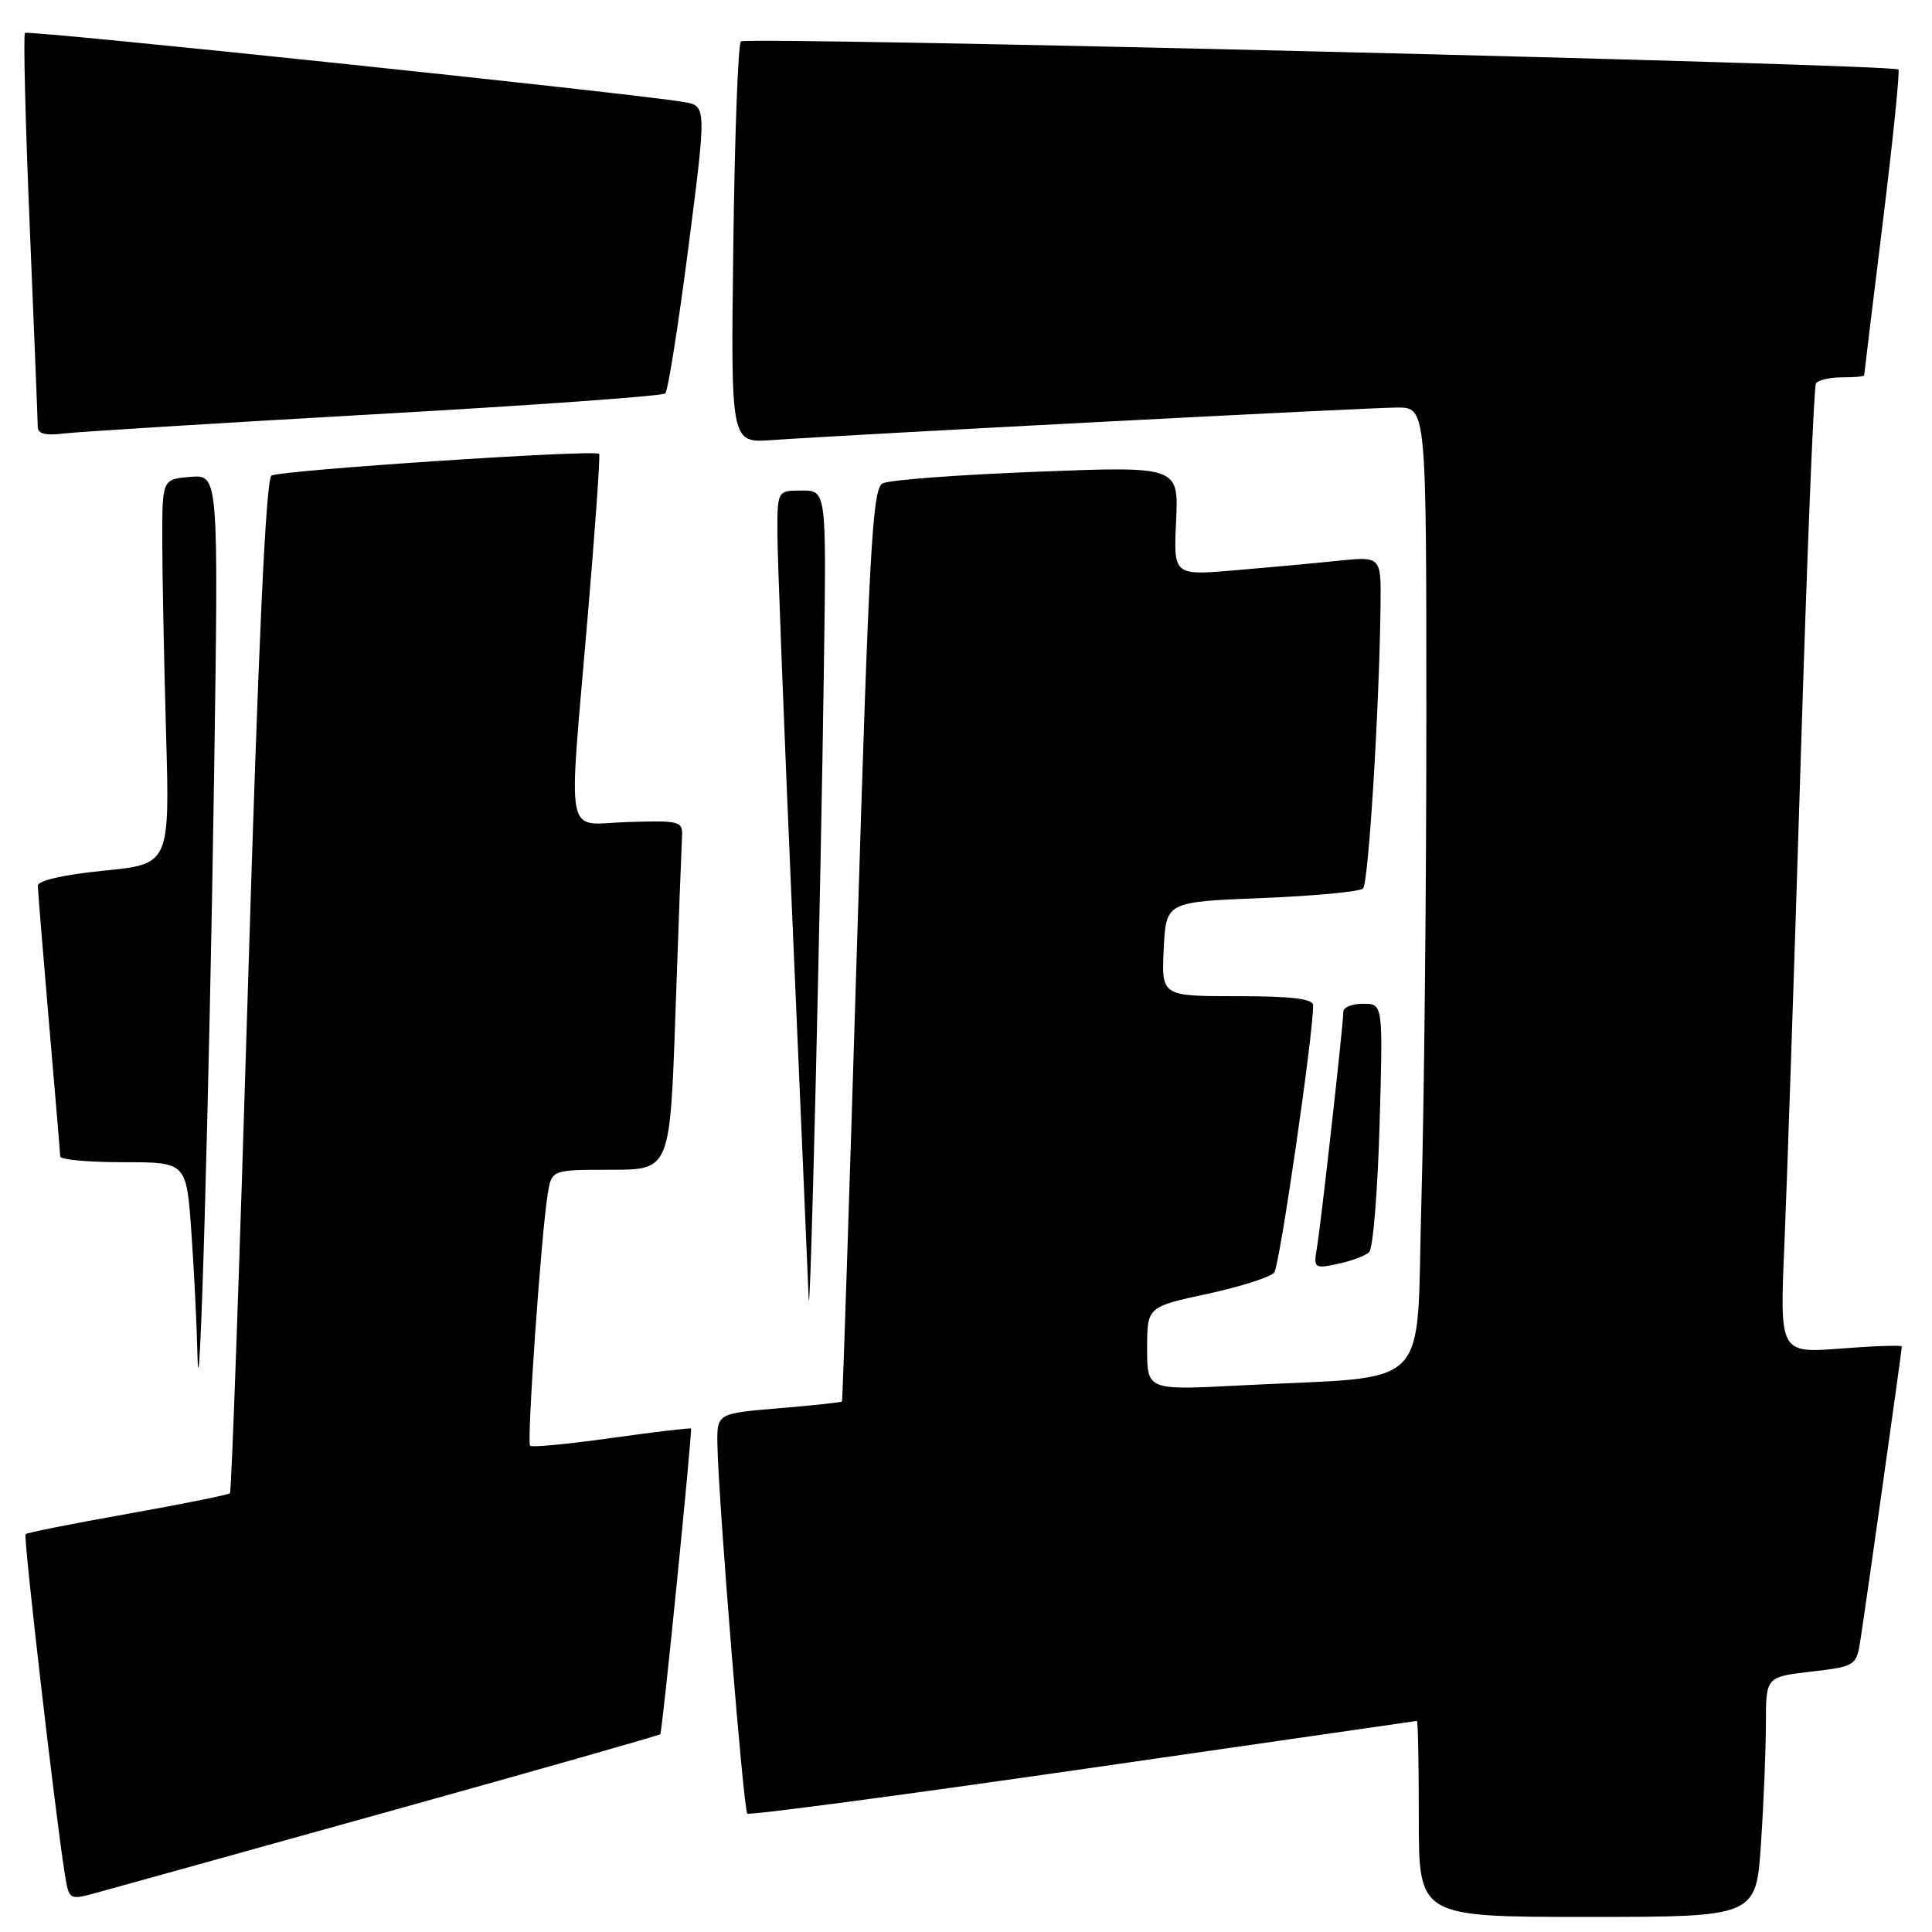 <?xml version="1.0" encoding="UTF-8" standalone="no"?>
<!DOCTYPE svg PUBLIC "-//W3C//DTD SVG 1.1//EN" "http://www.w3.org/Graphics/SVG/1.1/DTD/svg11.dtd" >
<svg xmlns="http://www.w3.org/2000/svg" xmlns:xlink="http://www.w3.org/1999/xlink" version="1.1" viewBox="0 0 256 256">
 <g >
 <path fill="currentColor"
d=" M 233.34 244.25 C 233.70 238.89 233.99 231.73 233.99 228.35 C 234.00 222.20 234.00 222.20 239.97 221.50 C 245.71 220.84 245.97 220.69 246.46 217.66 C 247.04 214.09 252.00 178.97 252.00 178.42 C 252.00 178.22 248.36 178.34 243.91 178.69 C 235.82 179.31 235.82 179.31 236.44 164.91 C 236.78 156.98 237.75 128.25 238.59 101.06 C 239.43 73.87 240.34 51.25 240.62 50.81 C 240.89 50.36 242.44 50.00 244.06 50.00 C 245.68 50.00 247.00 49.89 247.01 49.75 C 247.01 49.61 248.12 40.52 249.47 29.55 C 250.82 18.57 251.76 9.42 251.55 9.21 C 250.83 8.50 98.85 4.81 98.17 5.49 C 97.80 5.86 97.35 17.98 97.17 32.42 C 96.83 58.68 96.83 58.68 102.17 58.32 C 114.22 57.50 181.54 54.00 185.13 54.00 C 189.00 54.00 189.00 54.00 189.00 95.34 C 189.00 118.07 188.70 146.84 188.34 159.26 C 187.60 184.95 190.29 182.22 164.25 183.58 C 152.00 184.22 152.00 184.22 152.00 178.69 C 152.00 173.17 152.00 173.17 160.00 171.44 C 164.40 170.49 168.38 169.21 168.85 168.61 C 169.56 167.69 174.00 137.18 174.00 133.21 C 174.00 132.34 171.15 132.00 163.95 132.00 C 153.90 132.00 153.90 132.00 154.20 125.75 C 154.50 119.50 154.50 119.50 167.17 119.00 C 174.14 118.72 180.19 118.15 180.61 117.73 C 181.34 116.99 182.77 93.85 182.93 80.11 C 183.00 73.72 183.00 73.72 177.25 74.31 C 174.09 74.64 167.90 75.21 163.50 75.58 C 155.50 76.25 155.50 76.25 155.84 69.01 C 156.17 61.78 156.17 61.78 137.34 62.51 C 126.98 62.91 117.80 63.60 116.95 64.05 C 115.60 64.75 115.15 72.88 113.56 125.18 C 112.55 158.36 111.65 185.59 111.57 185.71 C 111.48 185.82 107.72 186.23 103.21 186.60 C 95.00 187.29 95.00 187.29 95.06 191.39 C 95.17 198.52 98.51 239.84 99.02 240.31 C 99.28 240.56 119.30 237.90 143.50 234.41 C 167.70 230.92 187.61 228.05 187.75 228.03 C 187.89 228.01 188.00 233.85 188.00 241.00 C 188.00 254.00 188.00 254.00 210.35 254.00 C 232.70 254.00 232.70 254.00 233.34 244.25 Z  M 51.88 239.93 C 71.34 234.51 87.36 229.95 87.49 229.79 C 87.77 229.46 91.76 189.60 91.56 189.29 C 91.48 189.18 86.75 189.74 81.04 190.54 C 75.33 191.34 70.47 191.81 70.24 191.57 C 69.78 191.11 71.70 163.65 72.57 158.25 C 73.09 155.00 73.09 155.00 80.94 155.00 C 88.78 155.00 88.78 155.00 89.50 134.25 C 89.90 122.84 90.29 112.42 90.36 111.11 C 90.50 108.77 90.32 108.72 83.25 108.92 C 74.66 109.17 75.28 112.32 77.89 81.50 C 78.87 69.95 79.55 60.34 79.39 60.14 C 78.92 59.53 37.12 62.31 35.97 63.02 C 35.23 63.47 34.22 85.58 32.86 130.59 C 31.75 167.38 30.68 197.66 30.47 197.86 C 30.26 198.07 24.16 199.30 16.91 200.59 C 9.66 201.88 3.58 203.09 3.39 203.28 C 3.07 203.59 7.27 239.95 8.56 248.15 C 9.14 251.80 9.14 251.80 12.82 250.79 C 14.84 250.24 32.42 245.35 51.88 239.93 Z  M 28.37 102.69 C 28.96 62.88 28.96 62.88 25.23 63.19 C 21.50 63.50 21.50 63.50 21.50 71.50 C 21.50 75.90 21.73 87.38 22.00 97.00 C 22.50 114.50 22.50 114.50 13.75 115.37 C 8.42 115.90 5.01 116.68 5.01 117.37 C 5.02 117.99 5.69 126.15 6.49 135.50 C 7.30 144.85 7.97 152.84 7.98 153.25 C 7.99 153.66 11.76 154.00 16.35 154.00 C 24.70 154.00 24.70 154.00 25.35 163.15 C 25.71 168.19 26.07 175.50 26.16 179.40 C 26.41 191.08 27.73 145.34 28.37 102.69 Z  M 109.18 87.75 C 109.50 65.00 109.50 65.00 106.25 65.00 C 103.00 65.00 103.00 65.00 103.01 70.75 C 103.02 73.91 103.91 96.97 105.00 122.00 C 106.09 147.03 107.05 169.53 107.15 172.00 C 107.35 177.36 108.74 120.03 109.18 87.75 Z  M 181.42 165.92 C 181.93 165.45 182.55 157.85 182.80 149.03 C 183.26 133.00 183.26 133.00 180.63 133.00 C 179.18 133.00 178.00 133.47 178.00 134.05 C 178.00 135.70 175.04 162.19 174.50 165.33 C 174.04 168.05 174.14 168.13 177.26 167.47 C 179.04 167.10 180.91 166.40 181.42 165.92 Z  M 49.50 54.90 C 70.40 53.72 87.79 52.48 88.15 52.13 C 88.51 51.78 89.89 43.07 91.22 32.76 C 93.63 14.02 93.63 14.02 90.56 13.51 C 83.64 12.34 3.71 3.96 3.31 4.36 C 3.08 4.59 3.36 16.13 3.94 30.00 C 4.52 43.88 5.00 55.82 5.00 56.55 C 5.00 57.46 6.01 57.74 8.25 57.46 C 10.04 57.23 28.60 56.08 49.50 54.90 Z "/>
</g>
</svg>